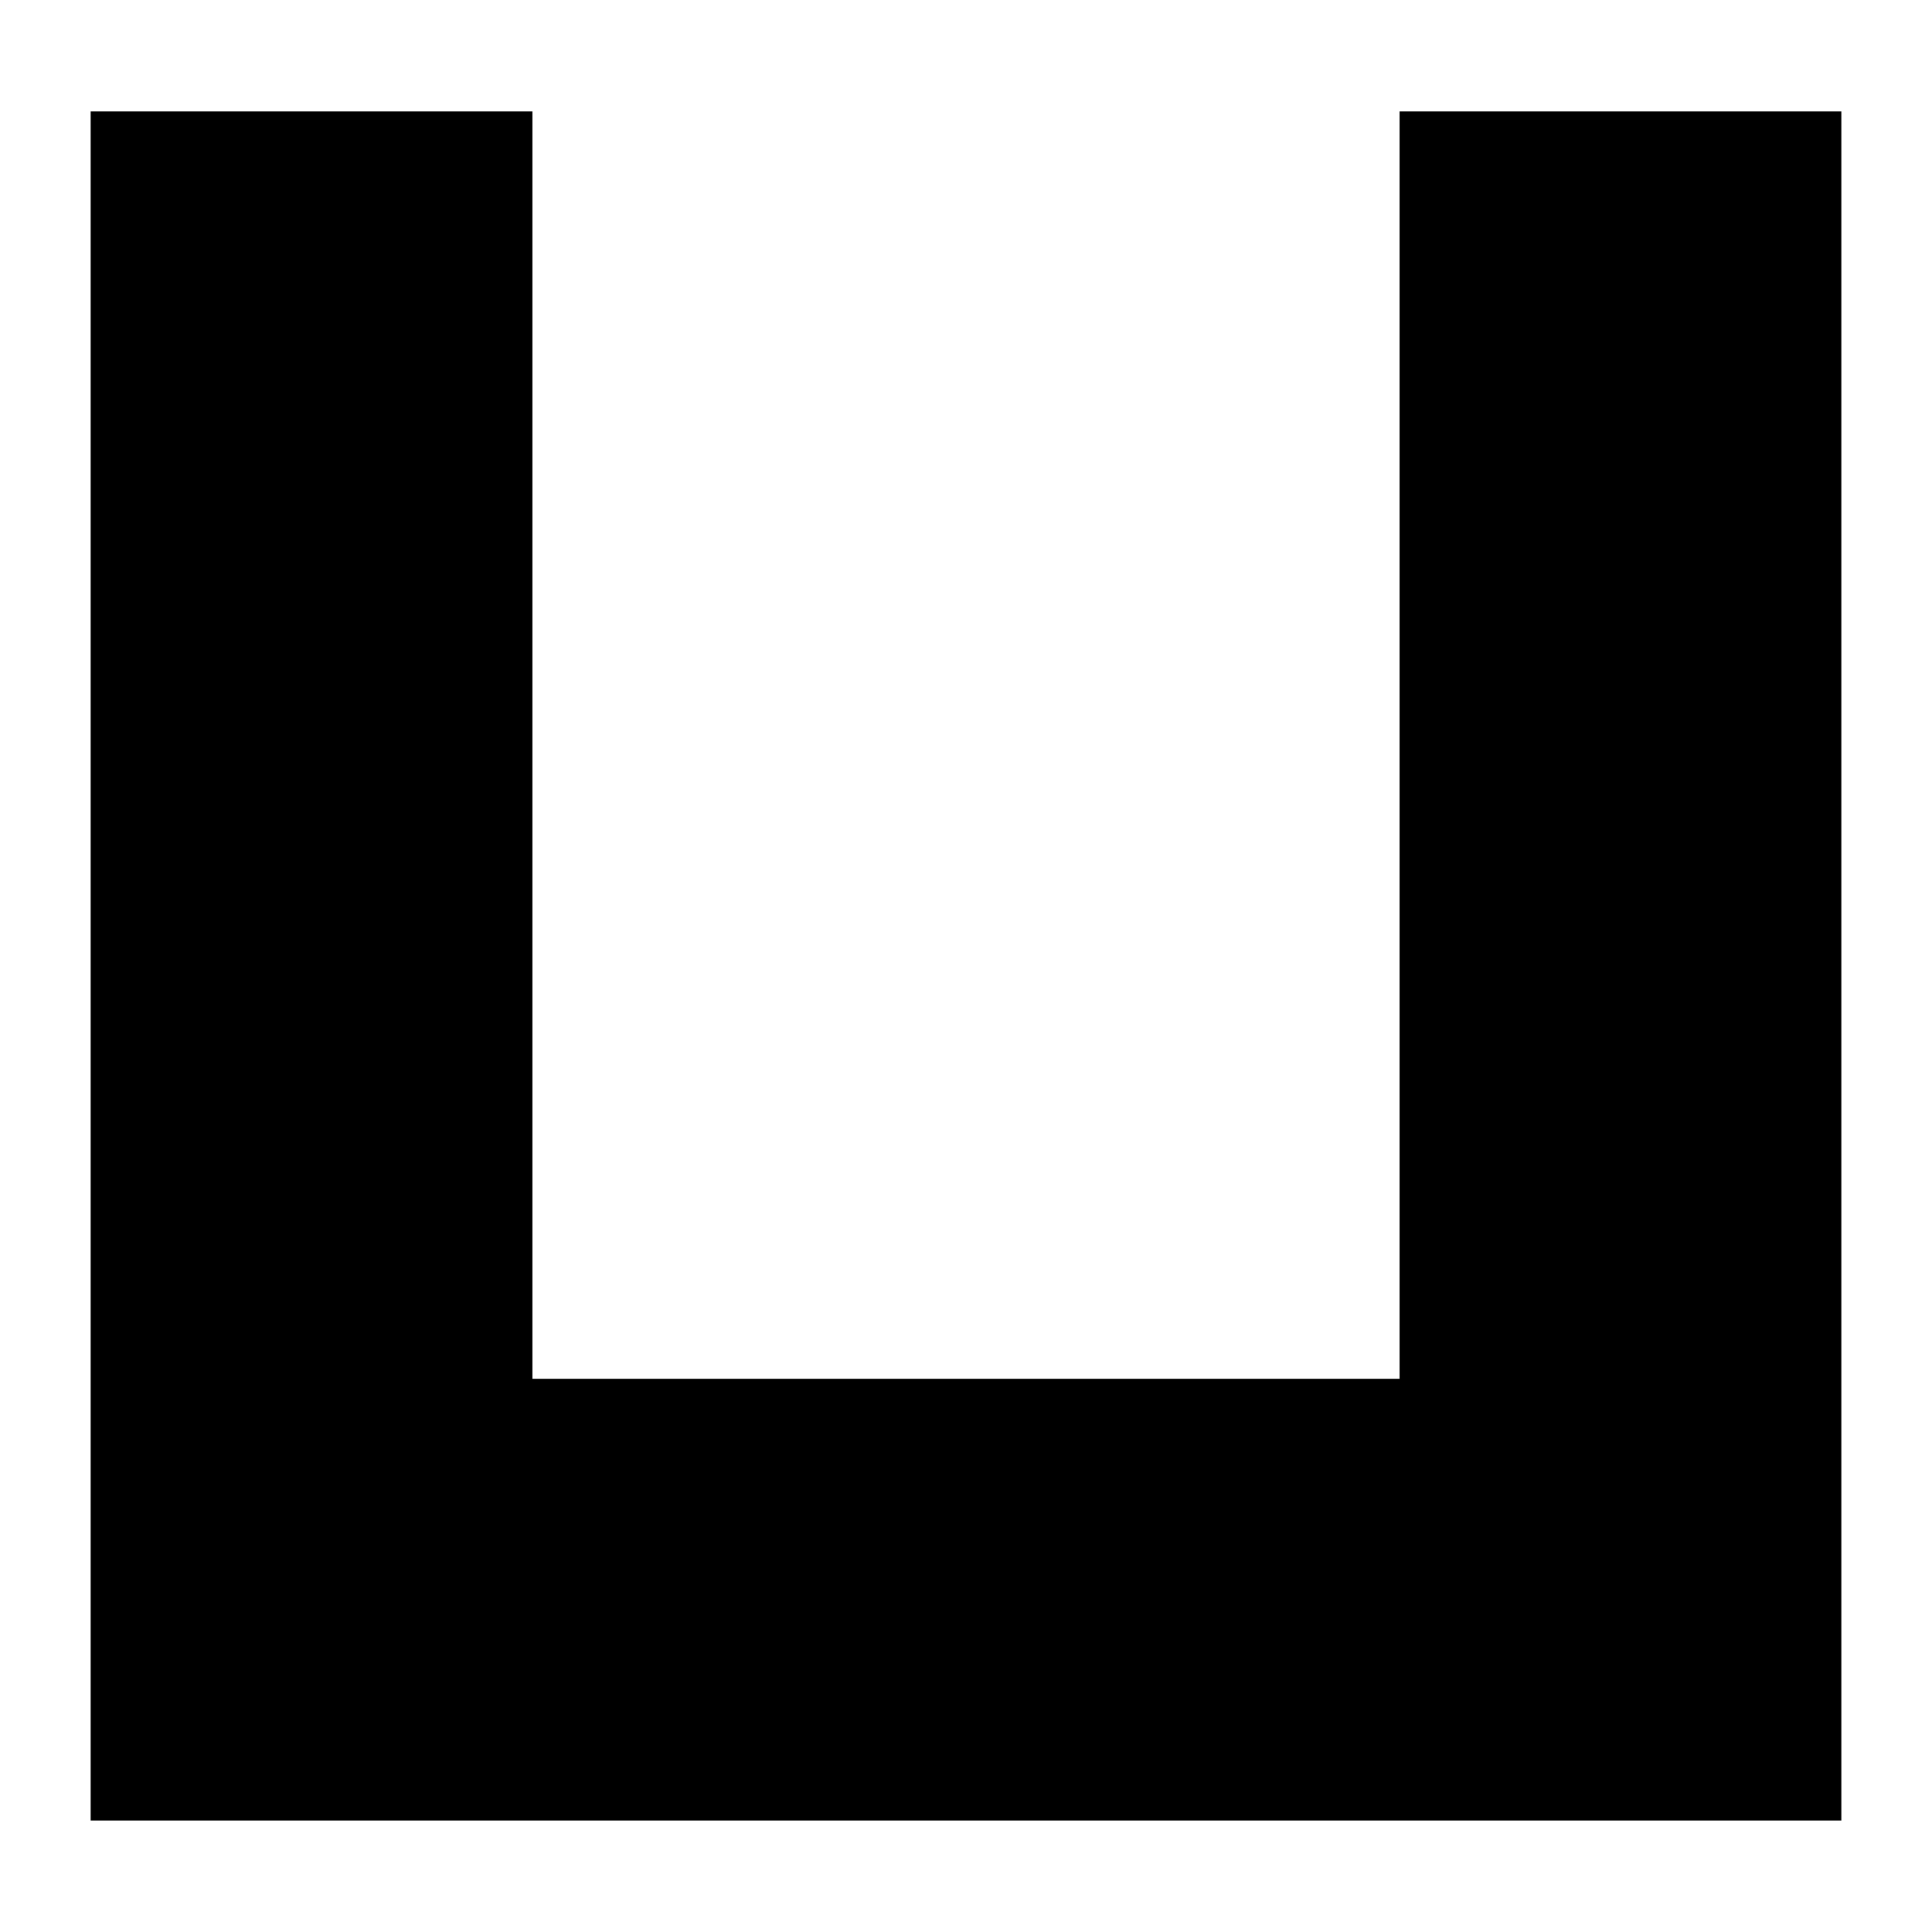 <svg width="54" height="54" viewBox="0 0 14.288 14.288" xmlns="http://www.w3.org/2000/svg"><path style="font-variation-settings:normal;opacity:1;vector-effect:none;fill:none;fill-opacity:1;stroke:#000;stroke-width:3.267;stroke-linecap:butt;stroke-linejoin:miter;stroke-miterlimit:4;stroke-dasharray:none;stroke-dashoffset:0;stroke-opacity:1;-inkscape-stroke:none;stop-color:#000;stop-opacity:1" d="M2.304.824V11.83h9.68V.824"/></svg>